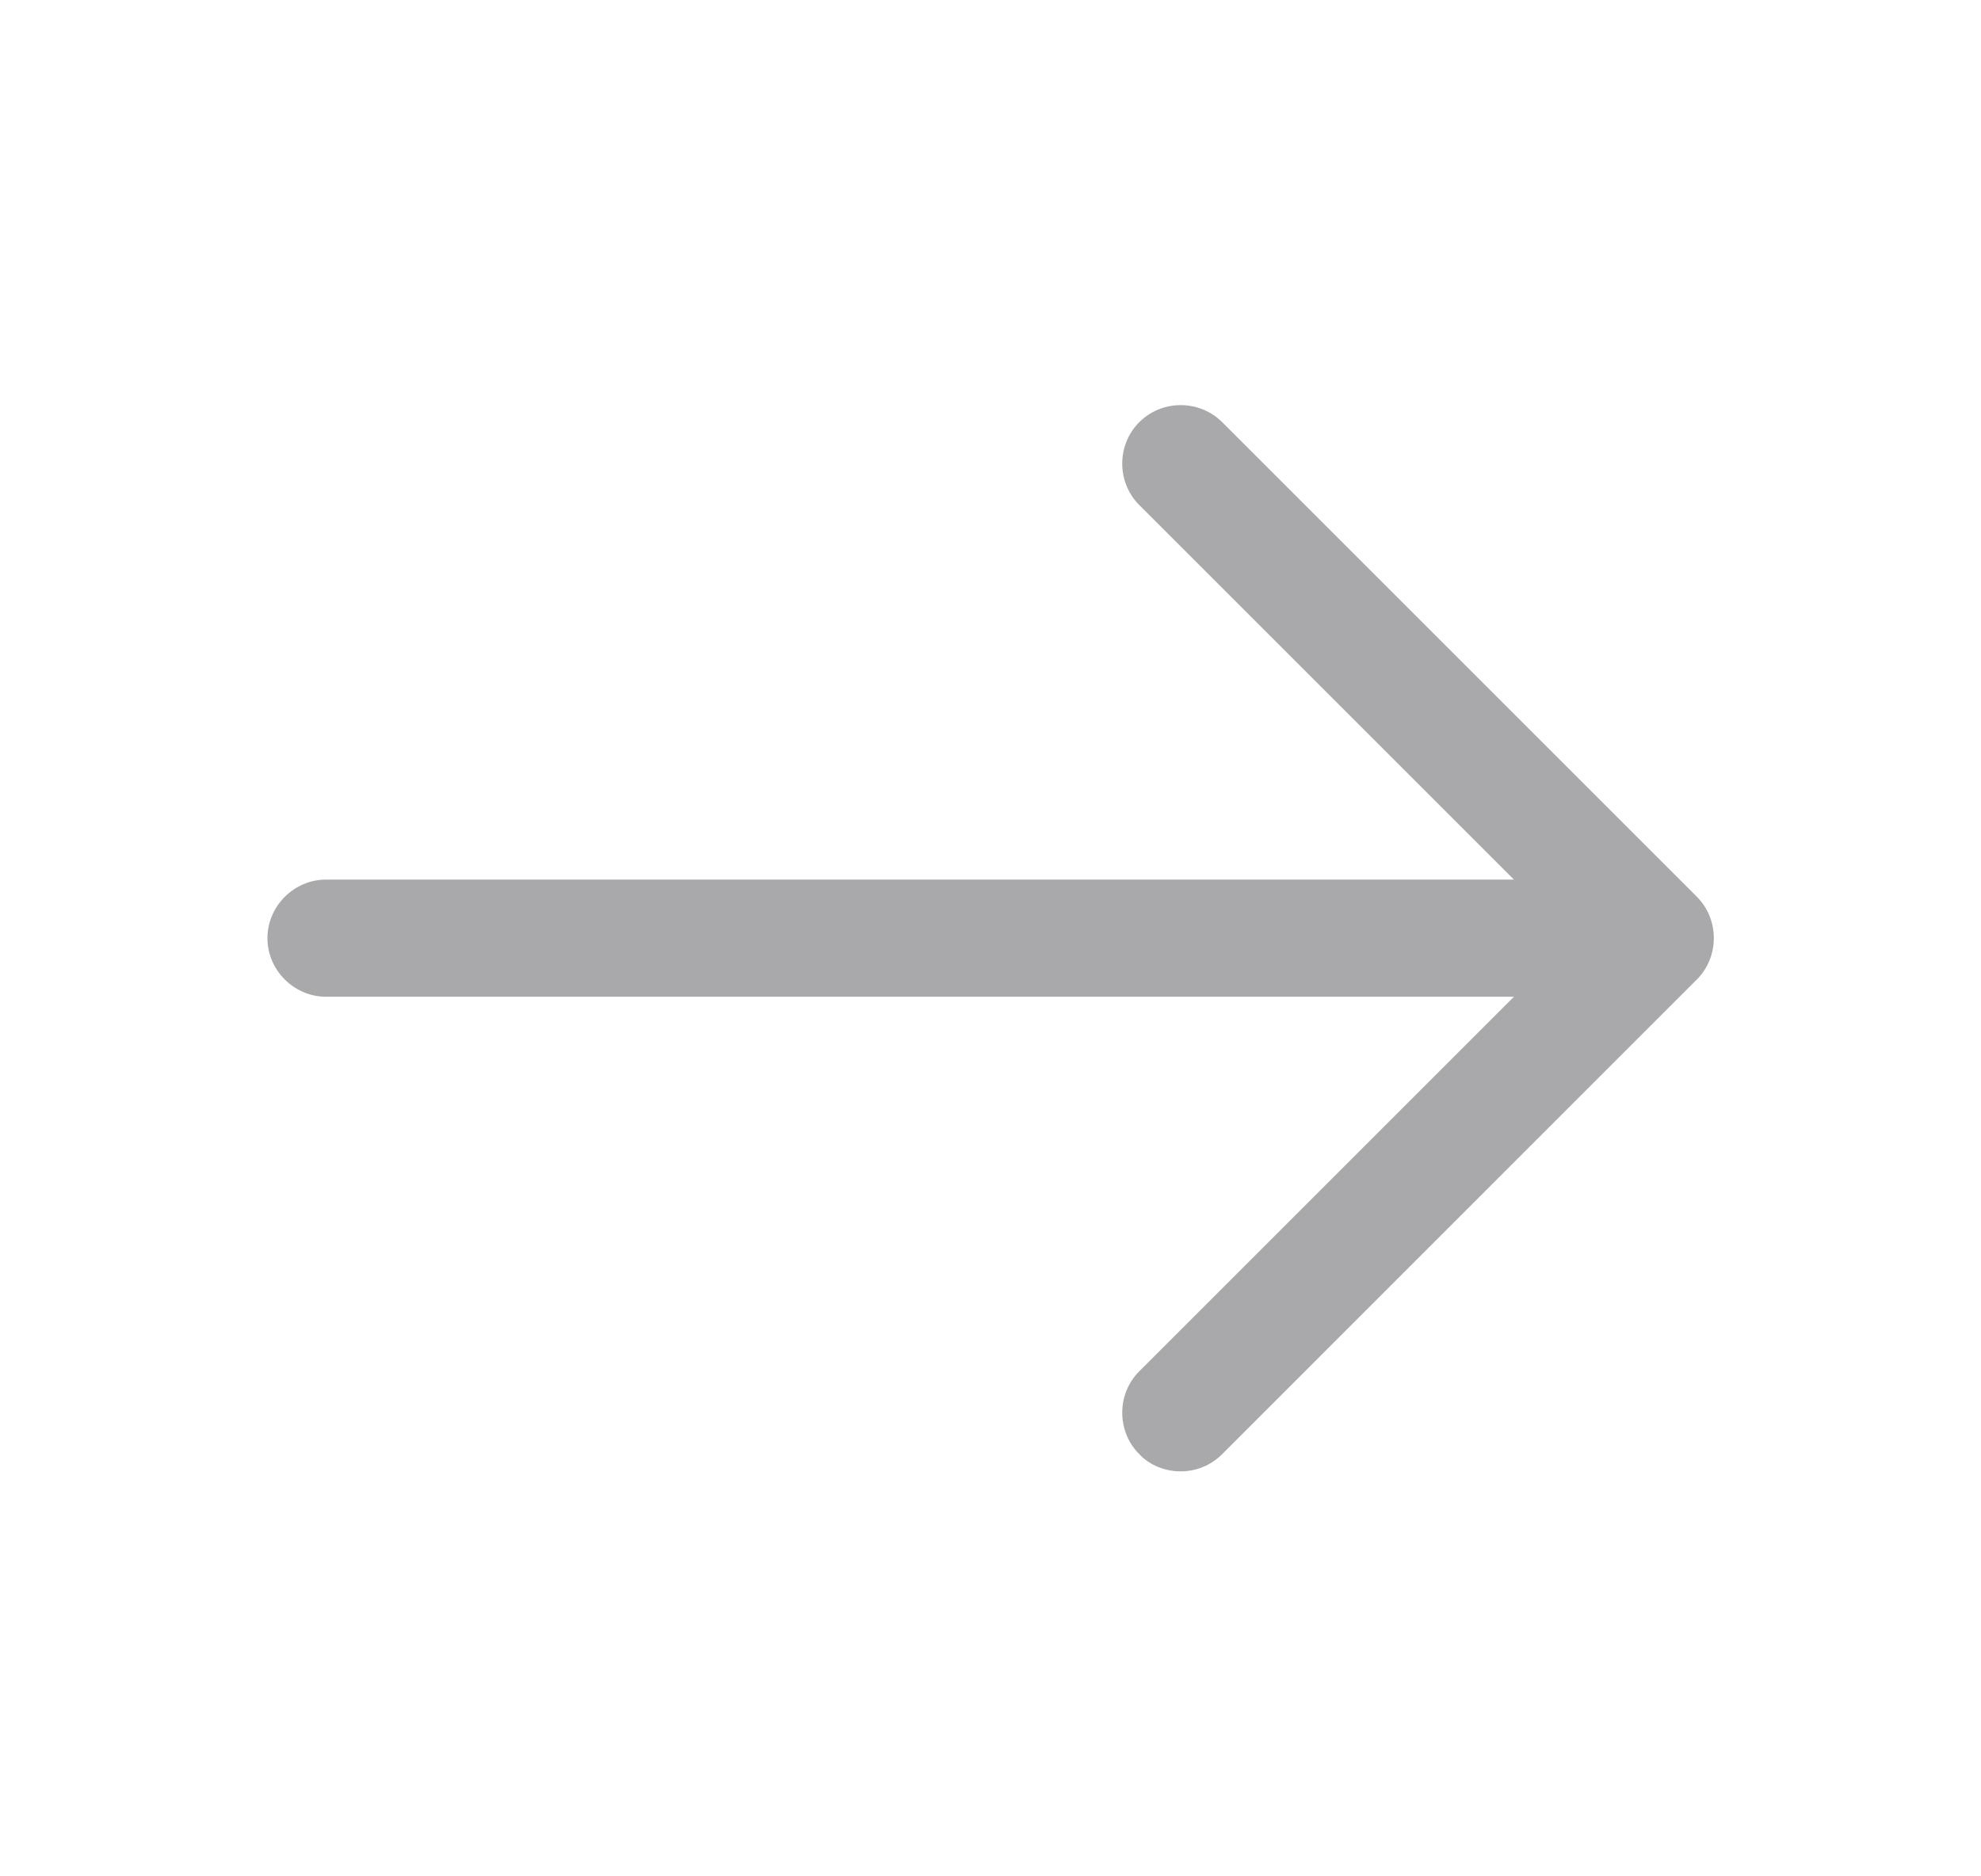 <svg width="19" height="18" viewBox="0 0 19 18" fill="none" xmlns="http://www.w3.org/2000/svg">
<path d="M11.324 14.115C11.467 14.115 11.609 14.062 11.722 13.95L16.274 9.397C16.492 9.18 16.492 8.82 16.274 8.602L11.722 4.05C11.504 3.832 11.144 3.832 10.927 4.05C10.709 4.267 10.709 4.627 10.927 4.845L15.082 9L10.927 13.155C10.709 13.372 10.709 13.732 10.927 13.95C11.032 14.062 11.182 14.115 11.324 14.115Z" fill="#A9A9AC"/>
<path d="M3.127 9.562H15.75C16.058 9.562 16.312 9.307 16.312 9C16.312 8.693 16.058 8.438 15.75 8.438H3.127C2.82 8.438 2.565 8.693 2.565 9C2.565 9.307 2.82 9.562 3.127 9.562Z" fill="#A9A9AC"/>
</svg>
